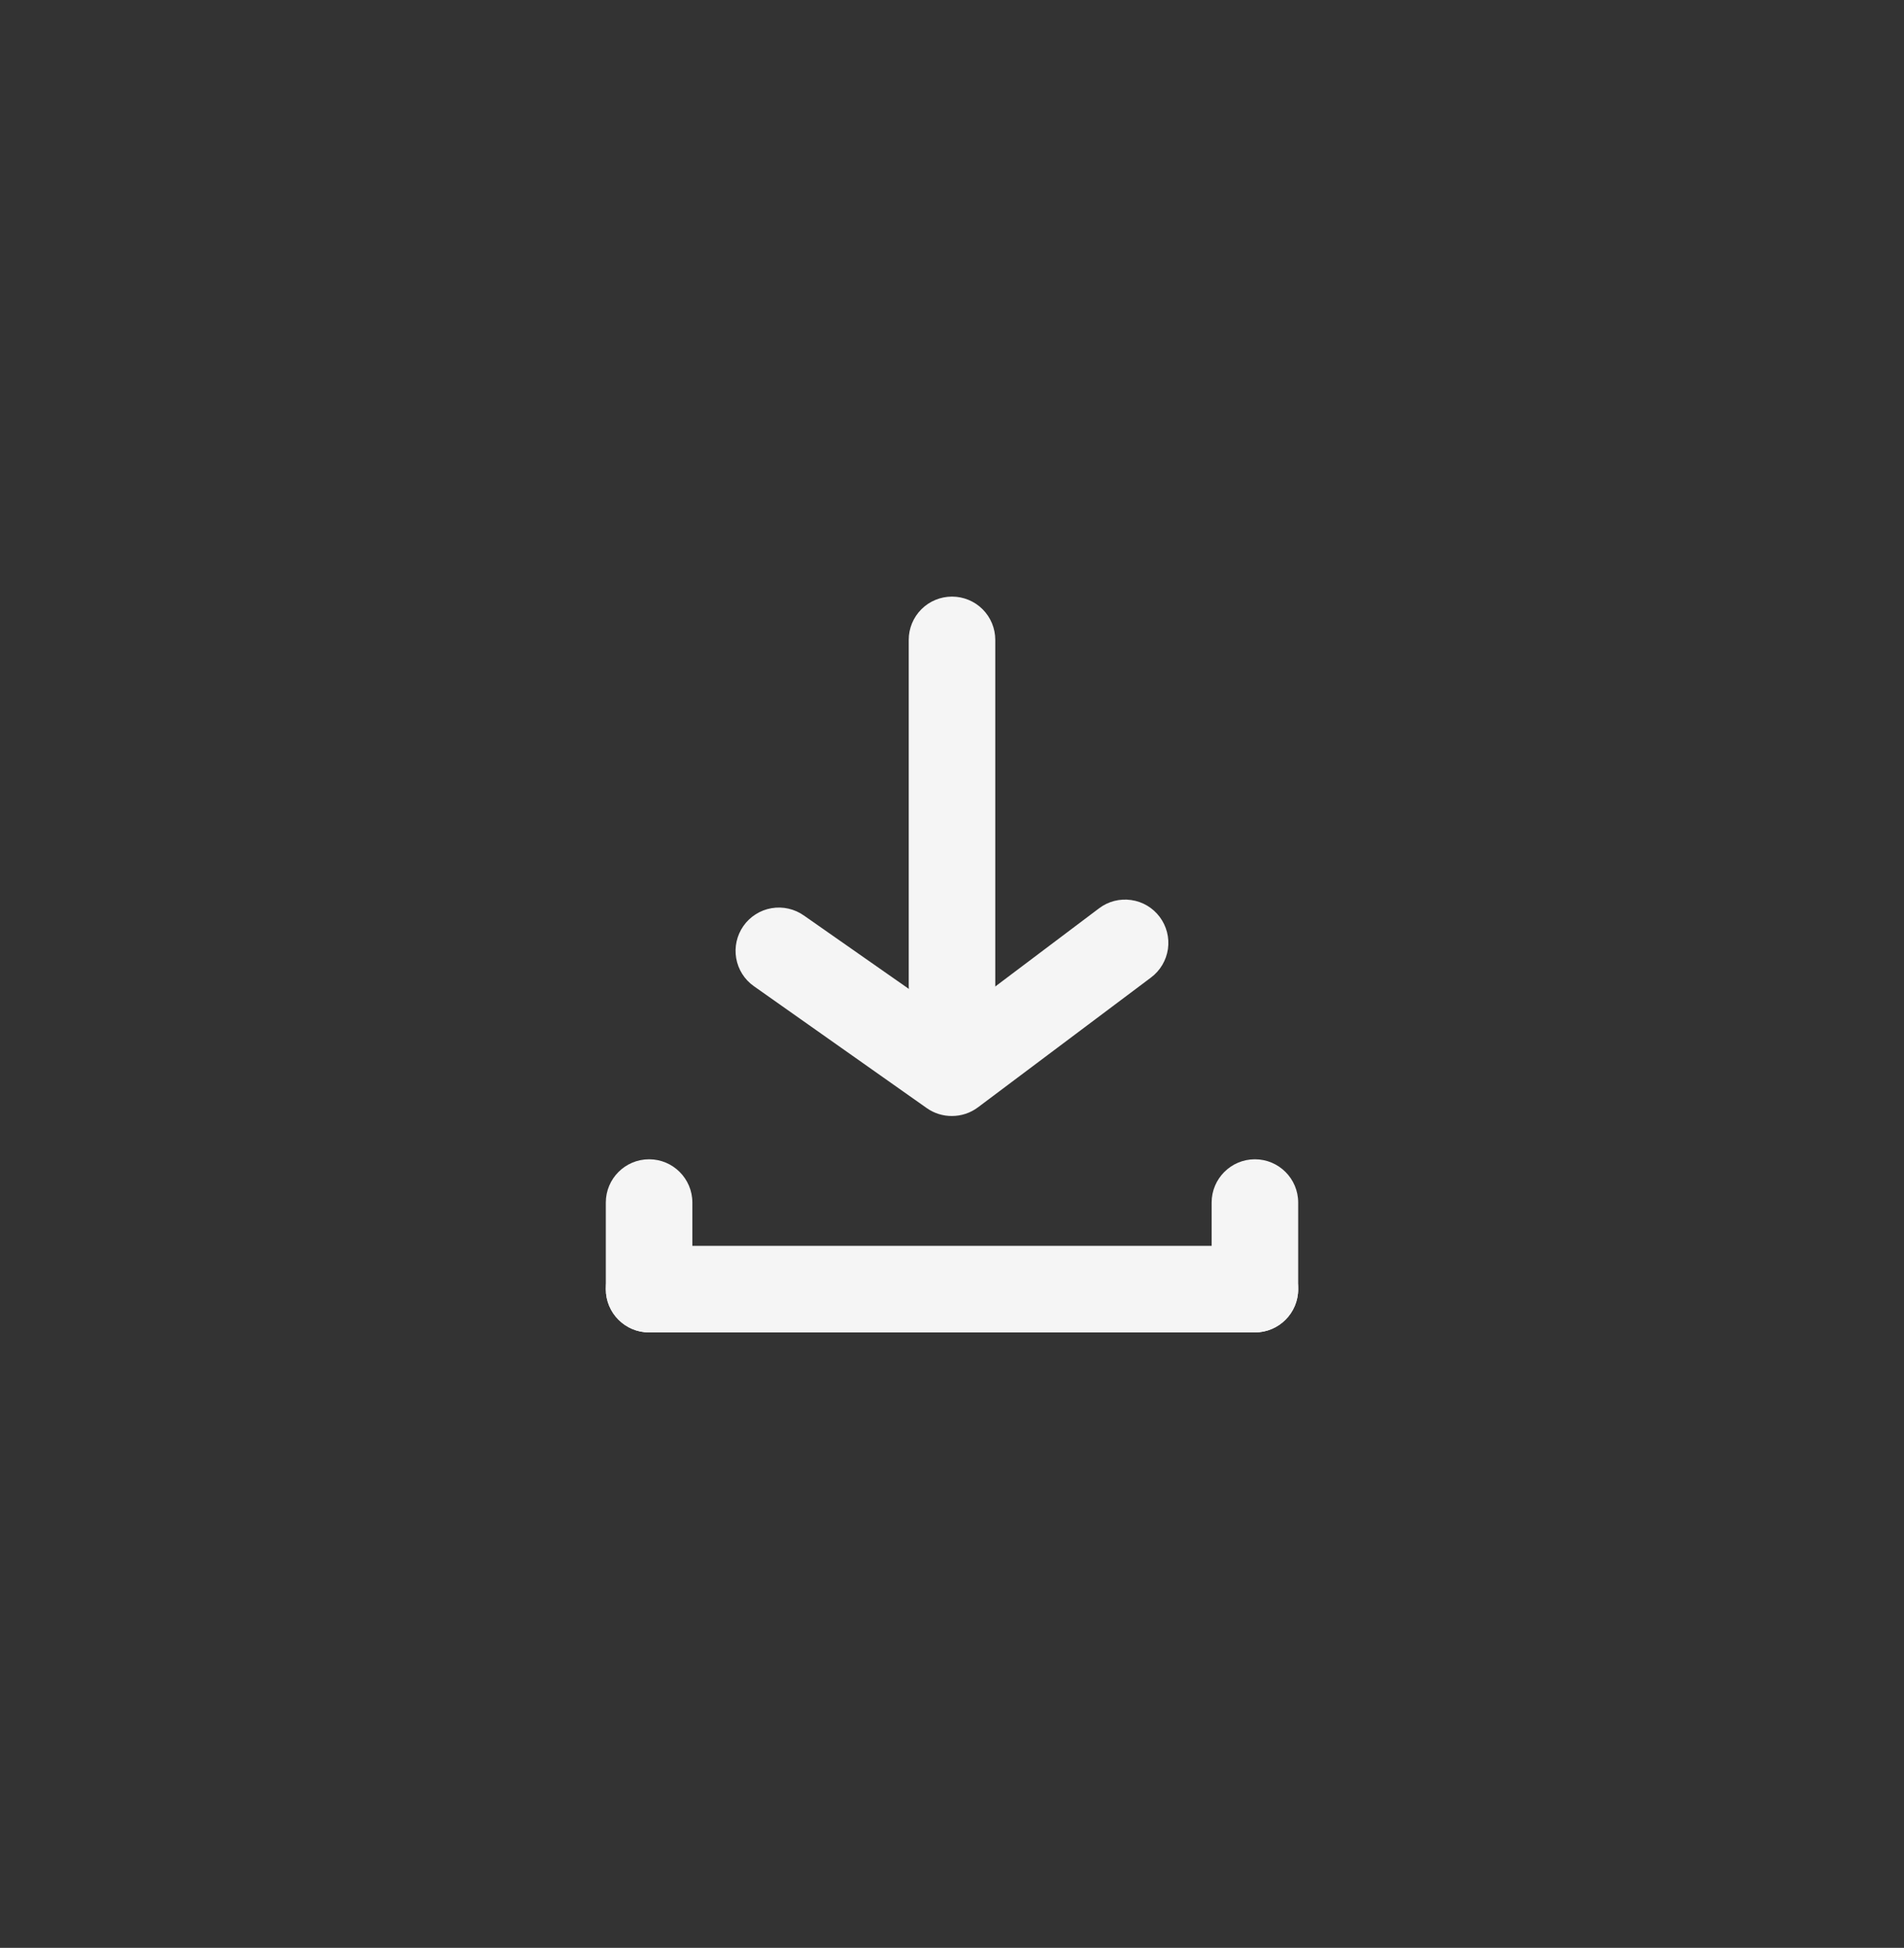 <svg width="44" height="45" viewBox="0 0 44 45" fill="none" xmlns="http://www.w3.org/2000/svg">
<rect x="0" y="0" width="44" height="45" fill="#333333" stroke="none"/>
<g clip-path="url(#clip0_32_1559)">
<path d="M29 28.782H15C14.448 28.782 14 29.23 14 29.782C14 30.335 14.448 30.782 15 30.782H29C29.552 30.782 30 30.335 30 29.782C30 29.23 29.552 28.782 29 28.782Z" fill="#F5F5F5"/>
<path d="M14 27.782V29.782C14 30.335 14.448 30.782 15 30.782C15.552 30.782 16 30.335 16 29.782V27.782C16 27.23 15.552 26.782 15 26.782C14.448 26.782 14 27.23 14 27.782Z" fill="#F5F5F5"/>
<path d="M28 27.782V29.782C28 30.335 28.448 30.782 29 30.782C29.552 30.782 30 30.335 30 29.782V27.782C30 27.23 29.552 26.782 29 26.782C28.448 26.782 28 27.23 28 27.782Z" fill="#F5F5F5"/>
<path d="M22 25.782C21.793 25.784 21.59 25.721 21.42 25.602L17.42 22.782C17.204 22.63 17.058 22.398 17.013 22.137C16.968 21.877 17.028 21.609 17.18 21.392C17.256 21.284 17.352 21.192 17.464 21.122C17.575 21.051 17.7 21.003 17.83 20.981C17.96 20.959 18.093 20.962 18.222 20.992C18.351 21.021 18.473 21.076 18.58 21.152L22 23.543L25.4 20.983C25.612 20.823 25.879 20.755 26.141 20.793C26.404 20.83 26.641 20.97 26.8 21.183C26.959 21.395 27.027 21.661 26.99 21.924C26.952 22.186 26.812 22.423 26.6 22.582L22.6 25.582C22.427 25.712 22.216 25.782 22 25.782Z" fill="#F5F5F5"/>
<path d="M22 23.782C21.735 23.782 21.48 23.677 21.293 23.49C21.105 23.302 21 23.048 21 22.782V14.783C21 14.517 21.105 14.263 21.293 14.075C21.48 13.888 21.735 13.783 22 13.783C22.265 13.783 22.52 13.888 22.707 14.075C22.895 14.263 23 14.517 23 14.783V22.782C23 23.048 22.895 23.302 22.707 23.49C22.52 23.677 22.265 23.782 22 23.782Z" fill="#F5F5F5"/>
</g>
<defs>
<clipPath id="clip0_32_1559">
<rect width="24" height="24" fill="white" transform="translate(10 10.783)"/>
</clipPath>
</defs>
</svg>
